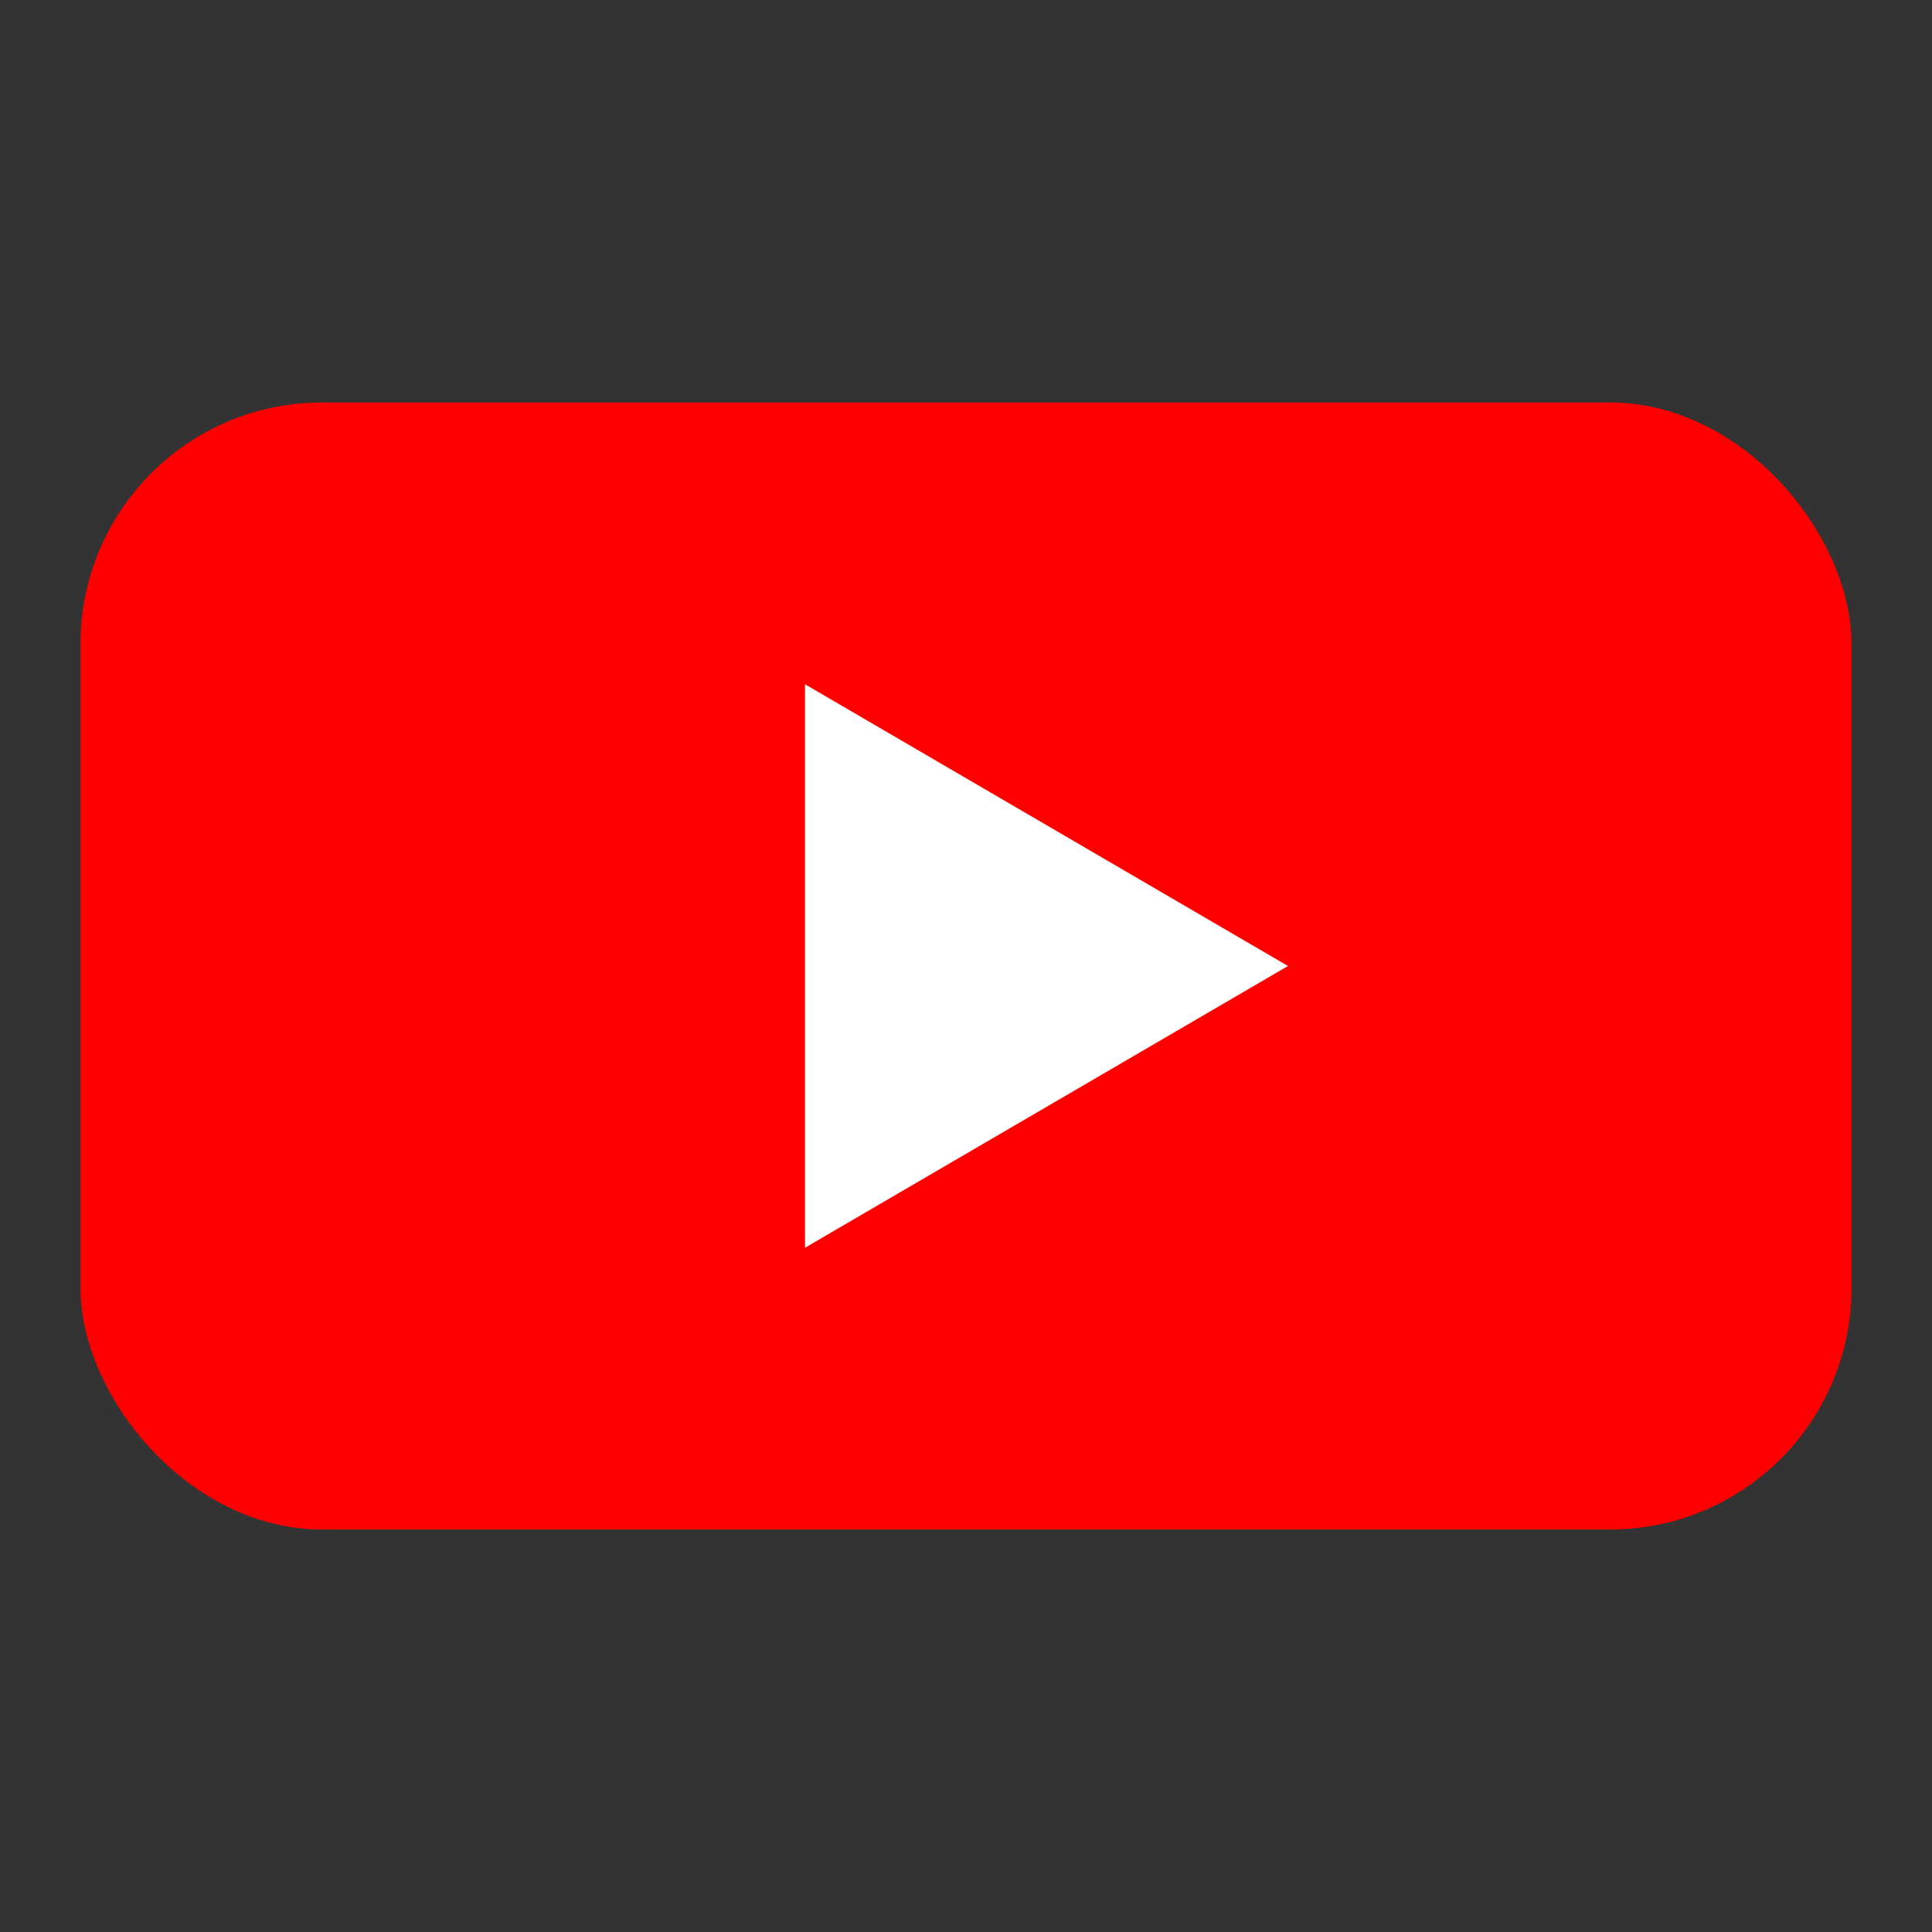 <svg width="24" height="24" viewBox="0 0 24 24" fill="none" xmlns="http://www.w3.org/2000/svg">
  <rect x="0" y="0" width="24" height="24" fill="#333333" stroke="none"/>
  <rect x="1" y="5" width="22" height="14" rx="3" fill="#FF0000"/>
  <path d="M10 8.5L16 12L10 15.5V8.5Z" fill="white"/>
</svg>